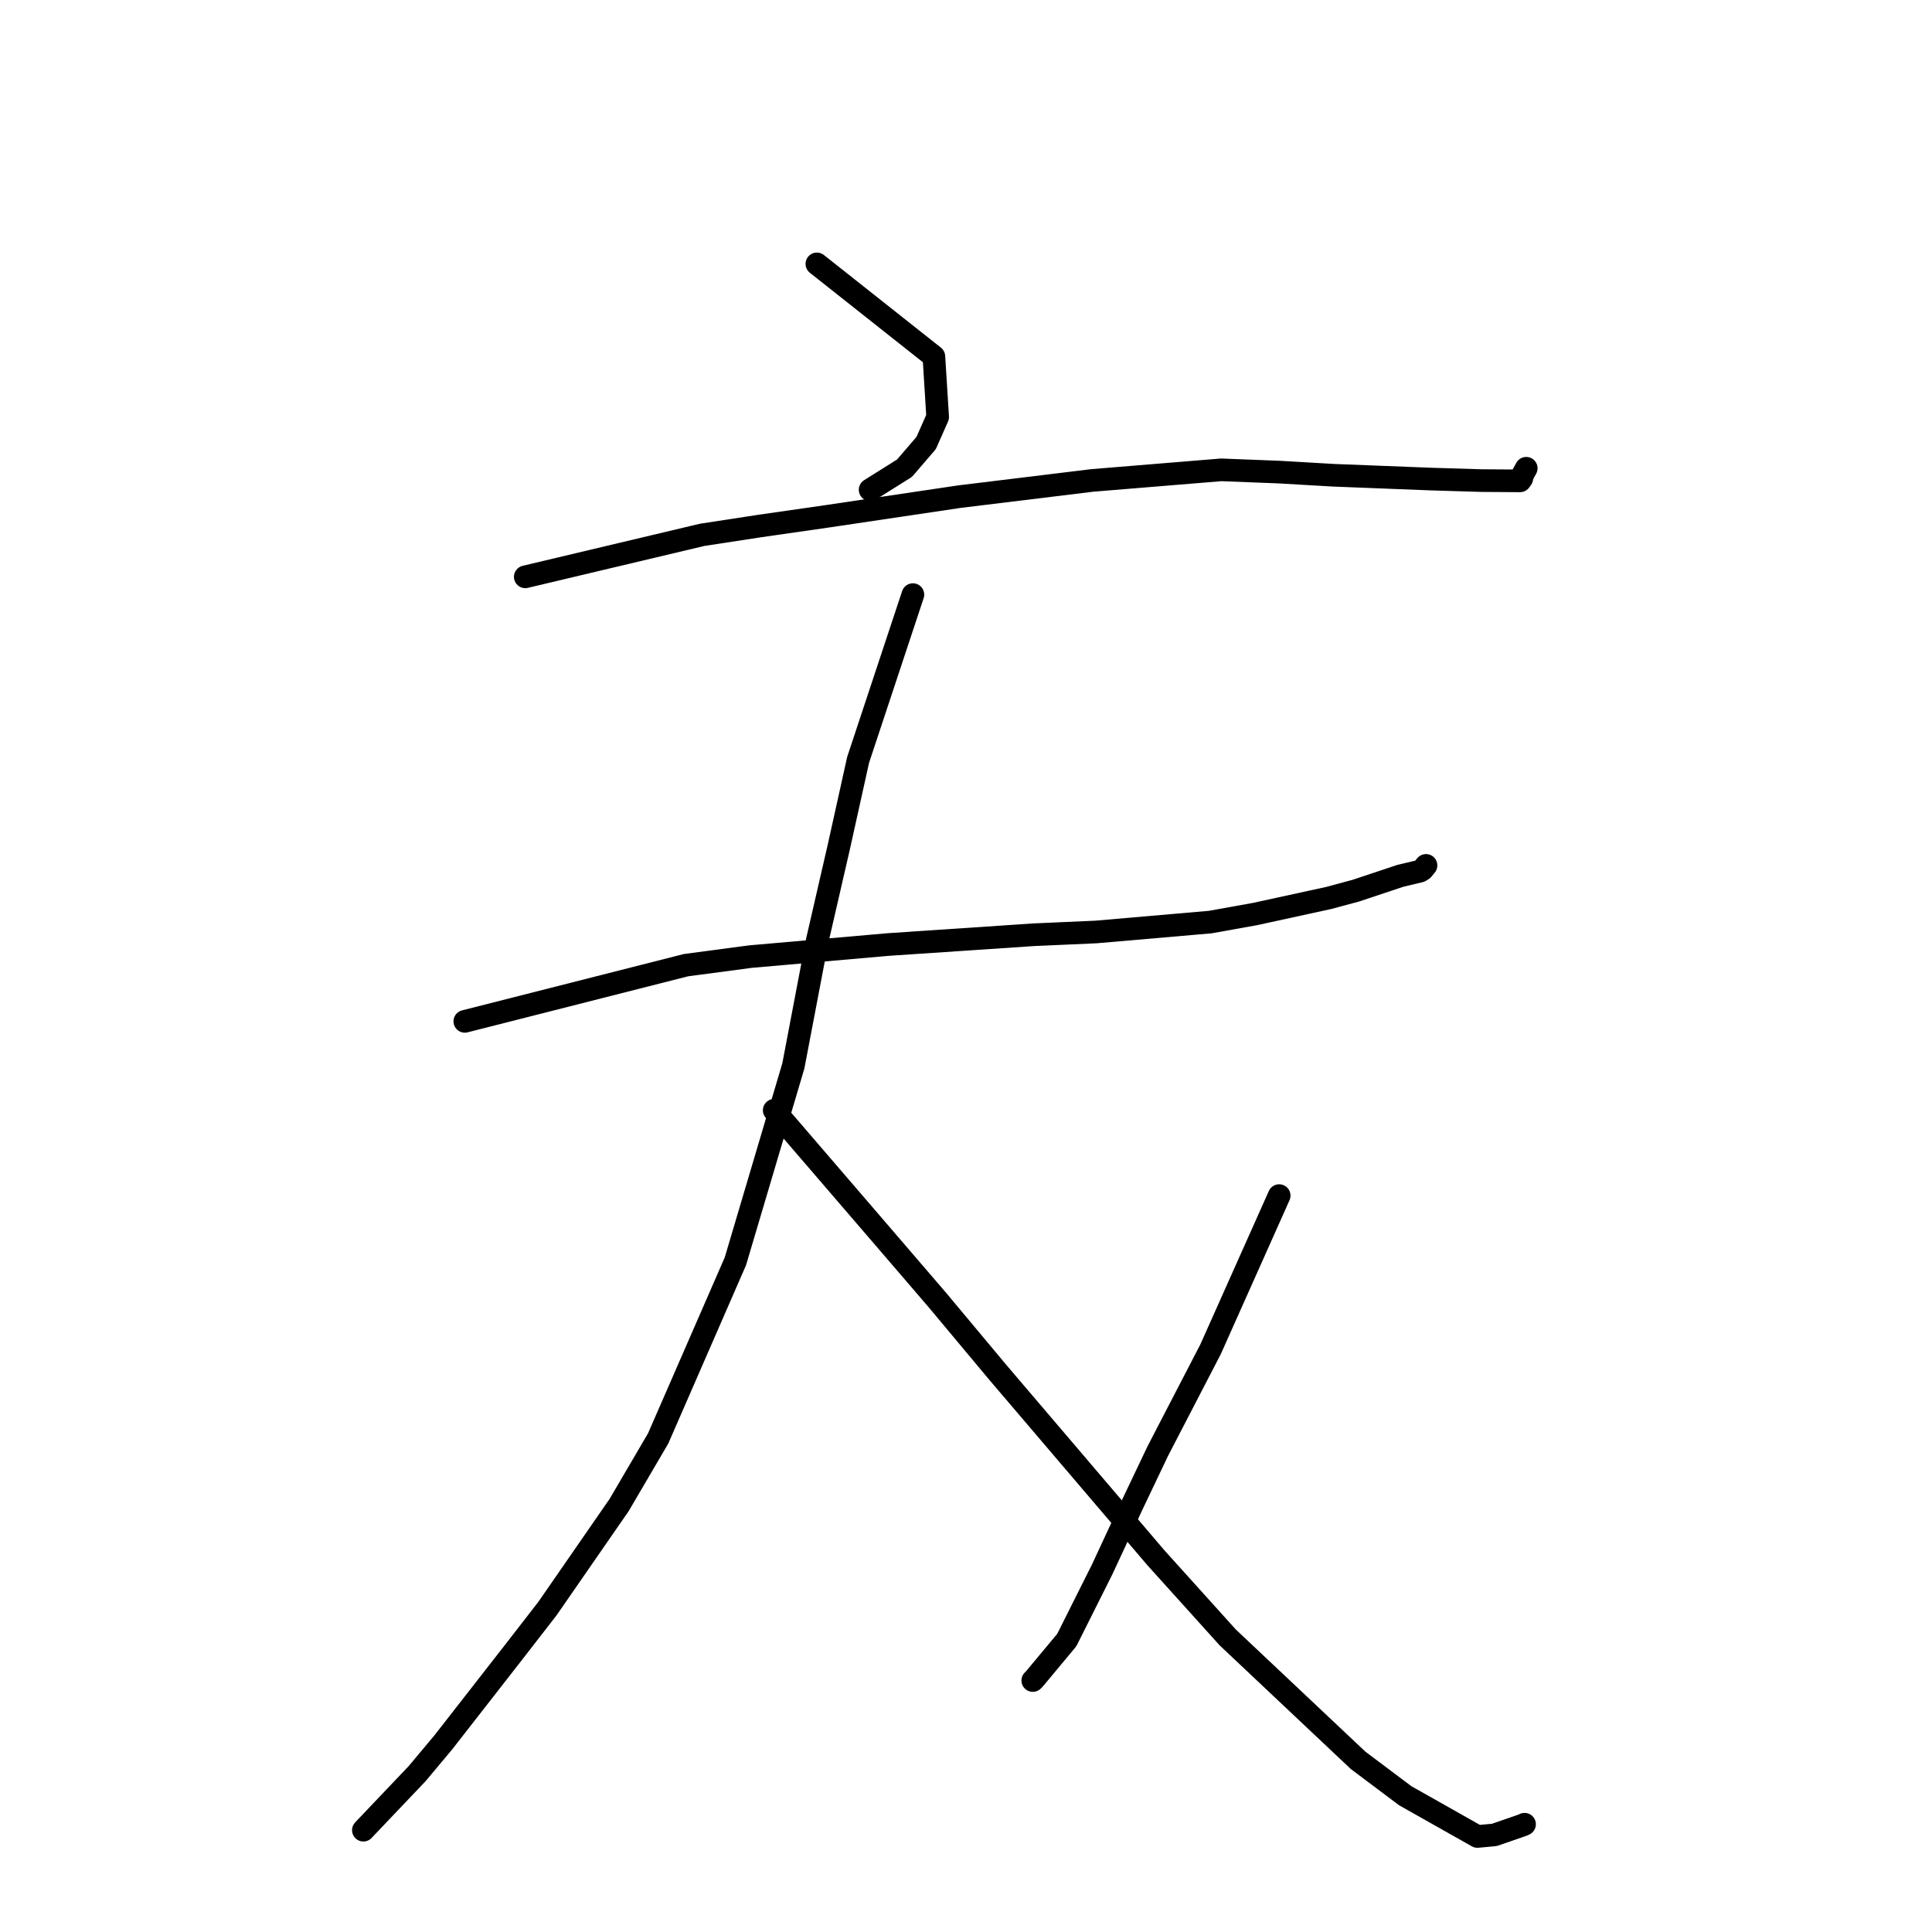 <?xml version="1.0" standalone="no"?>
    <svg width="256" height="256" xmlns="http://www.w3.org/2000/svg" version="1.1">
    <polyline stroke="black" stroke-width="3" stroke-linecap="round" fill="transparent" stroke-linejoin="round" points="108.24 34.966 123.745 47.239 124.245 55.256 122.724 58.697 119.852 62.038 116.24 64.304 115.295 64.896 " />
        <polyline stroke="black" stroke-width="3" stroke-linecap="round" fill="transparent" stroke-linejoin="round" points="69.601 76.433 93.049 70.867 100.596 69.711 109.498 68.431 127.132 65.808 144.729 63.66 161.819 62.257 169.544 62.558 176.693 62.974 189.605 63.479 196.229 63.68 199.607 63.704 201.413 63.715 201.644 63.399 201.748 62.924 202.15 62.198 202.234 62.047 " />
        <polyline stroke="black" stroke-width="3" stroke-linecap="round" fill="transparent" stroke-linejoin="round" points="61.59 135.335 90.889 127.891 99.432 126.755 117.698 125.154 136.924 123.861 145.239 123.491 160.358 122.181 166.297 121.114 176.061 118.986 179.654 118.018 185.556 116.051 188.162 115.431 188.507 115.217 188.859 114.787 188.92 114.713 188.955 114.67 " />
        <polyline stroke="black" stroke-width="3" stroke-linecap="round" fill="transparent" stroke-linejoin="round" points="120.963 78.789 113.702 100.695 111.155 112.192 108.253 124.806 105.124 141.233 97.443 167.128 87.207 190.603 82.035 199.428 72.536 213.152 67.932 219.09 58.741 230.872 55.263 235.027 48.345 242.3 48.149 242.51 " />
        <polyline stroke="black" stroke-width="3" stroke-linecap="round" fill="transparent" stroke-linejoin="round" points="102.586 147.115 116.962 163.827 124.195 172.245 132.223 181.855 153.171 206.422 162.687 216.974 179.958 233.256 186.198 237.942 195.765 243.342 198.012 243.135 201.812 241.82 202.011 241.719 " />
        <polyline stroke="black" stroke-width="3" stroke-linecap="round" fill="transparent" stroke-linejoin="round" points="169.498 158.424 160.408 178.782 153.419 192.264 149.973 199.501 146.041 207.961 141.353 217.315 137.027 222.51 136.849 222.678 " />
        </svg>